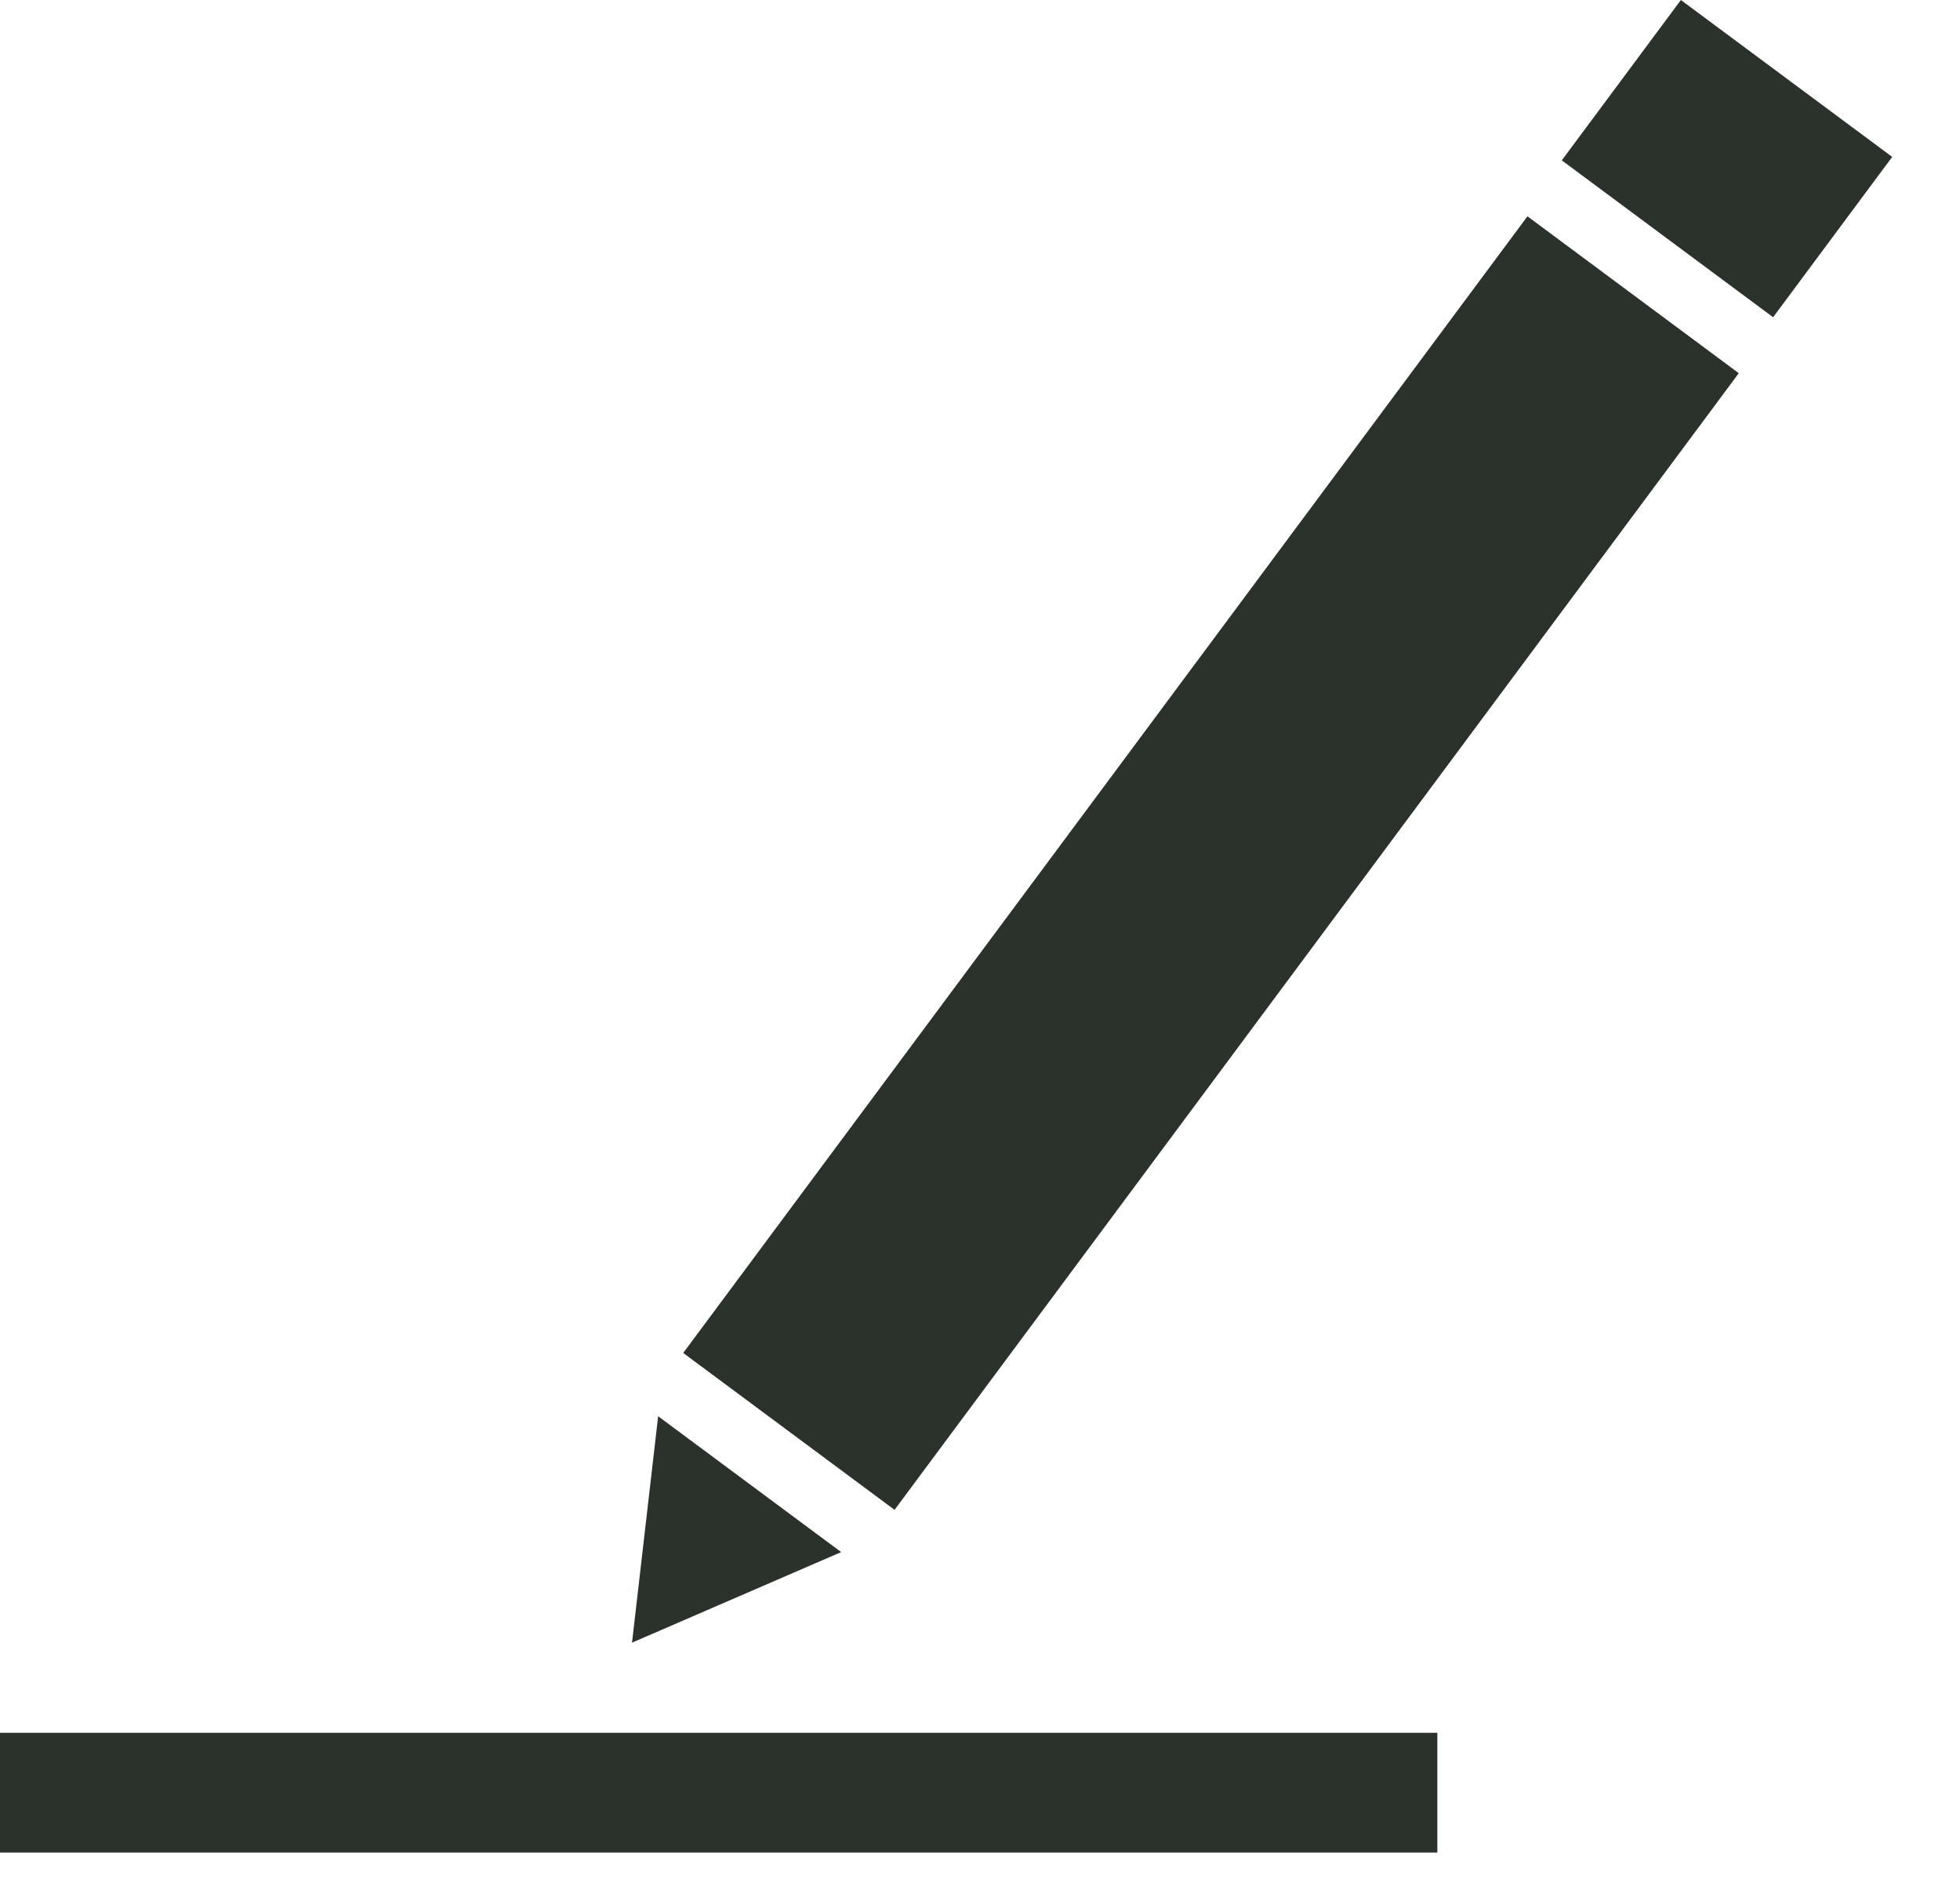 <svg width="24" height="23" viewBox="0 0 24 23" fill="none" xmlns="http://www.w3.org/2000/svg">
<rect x="8.366" y="16.571" width="17.34" height="3.223" transform="rotate(-53.404 8.366 16.571)" fill="#2A322B"/>
<rect x="19.124" y="1.964" width="2.446" height="3.223" transform="rotate(-53.404 19.124 1.964)" fill="#2A322B"/>
<path d="M7.739 20.119L8.059 17.346L10.3 19.01L7.739 20.119Z" fill="#2A322B"/>
<rect y="22.69" width="1.467" height="17.6" transform="rotate(-90 0 22.69)" fill="#2A322B"/>
</svg>
